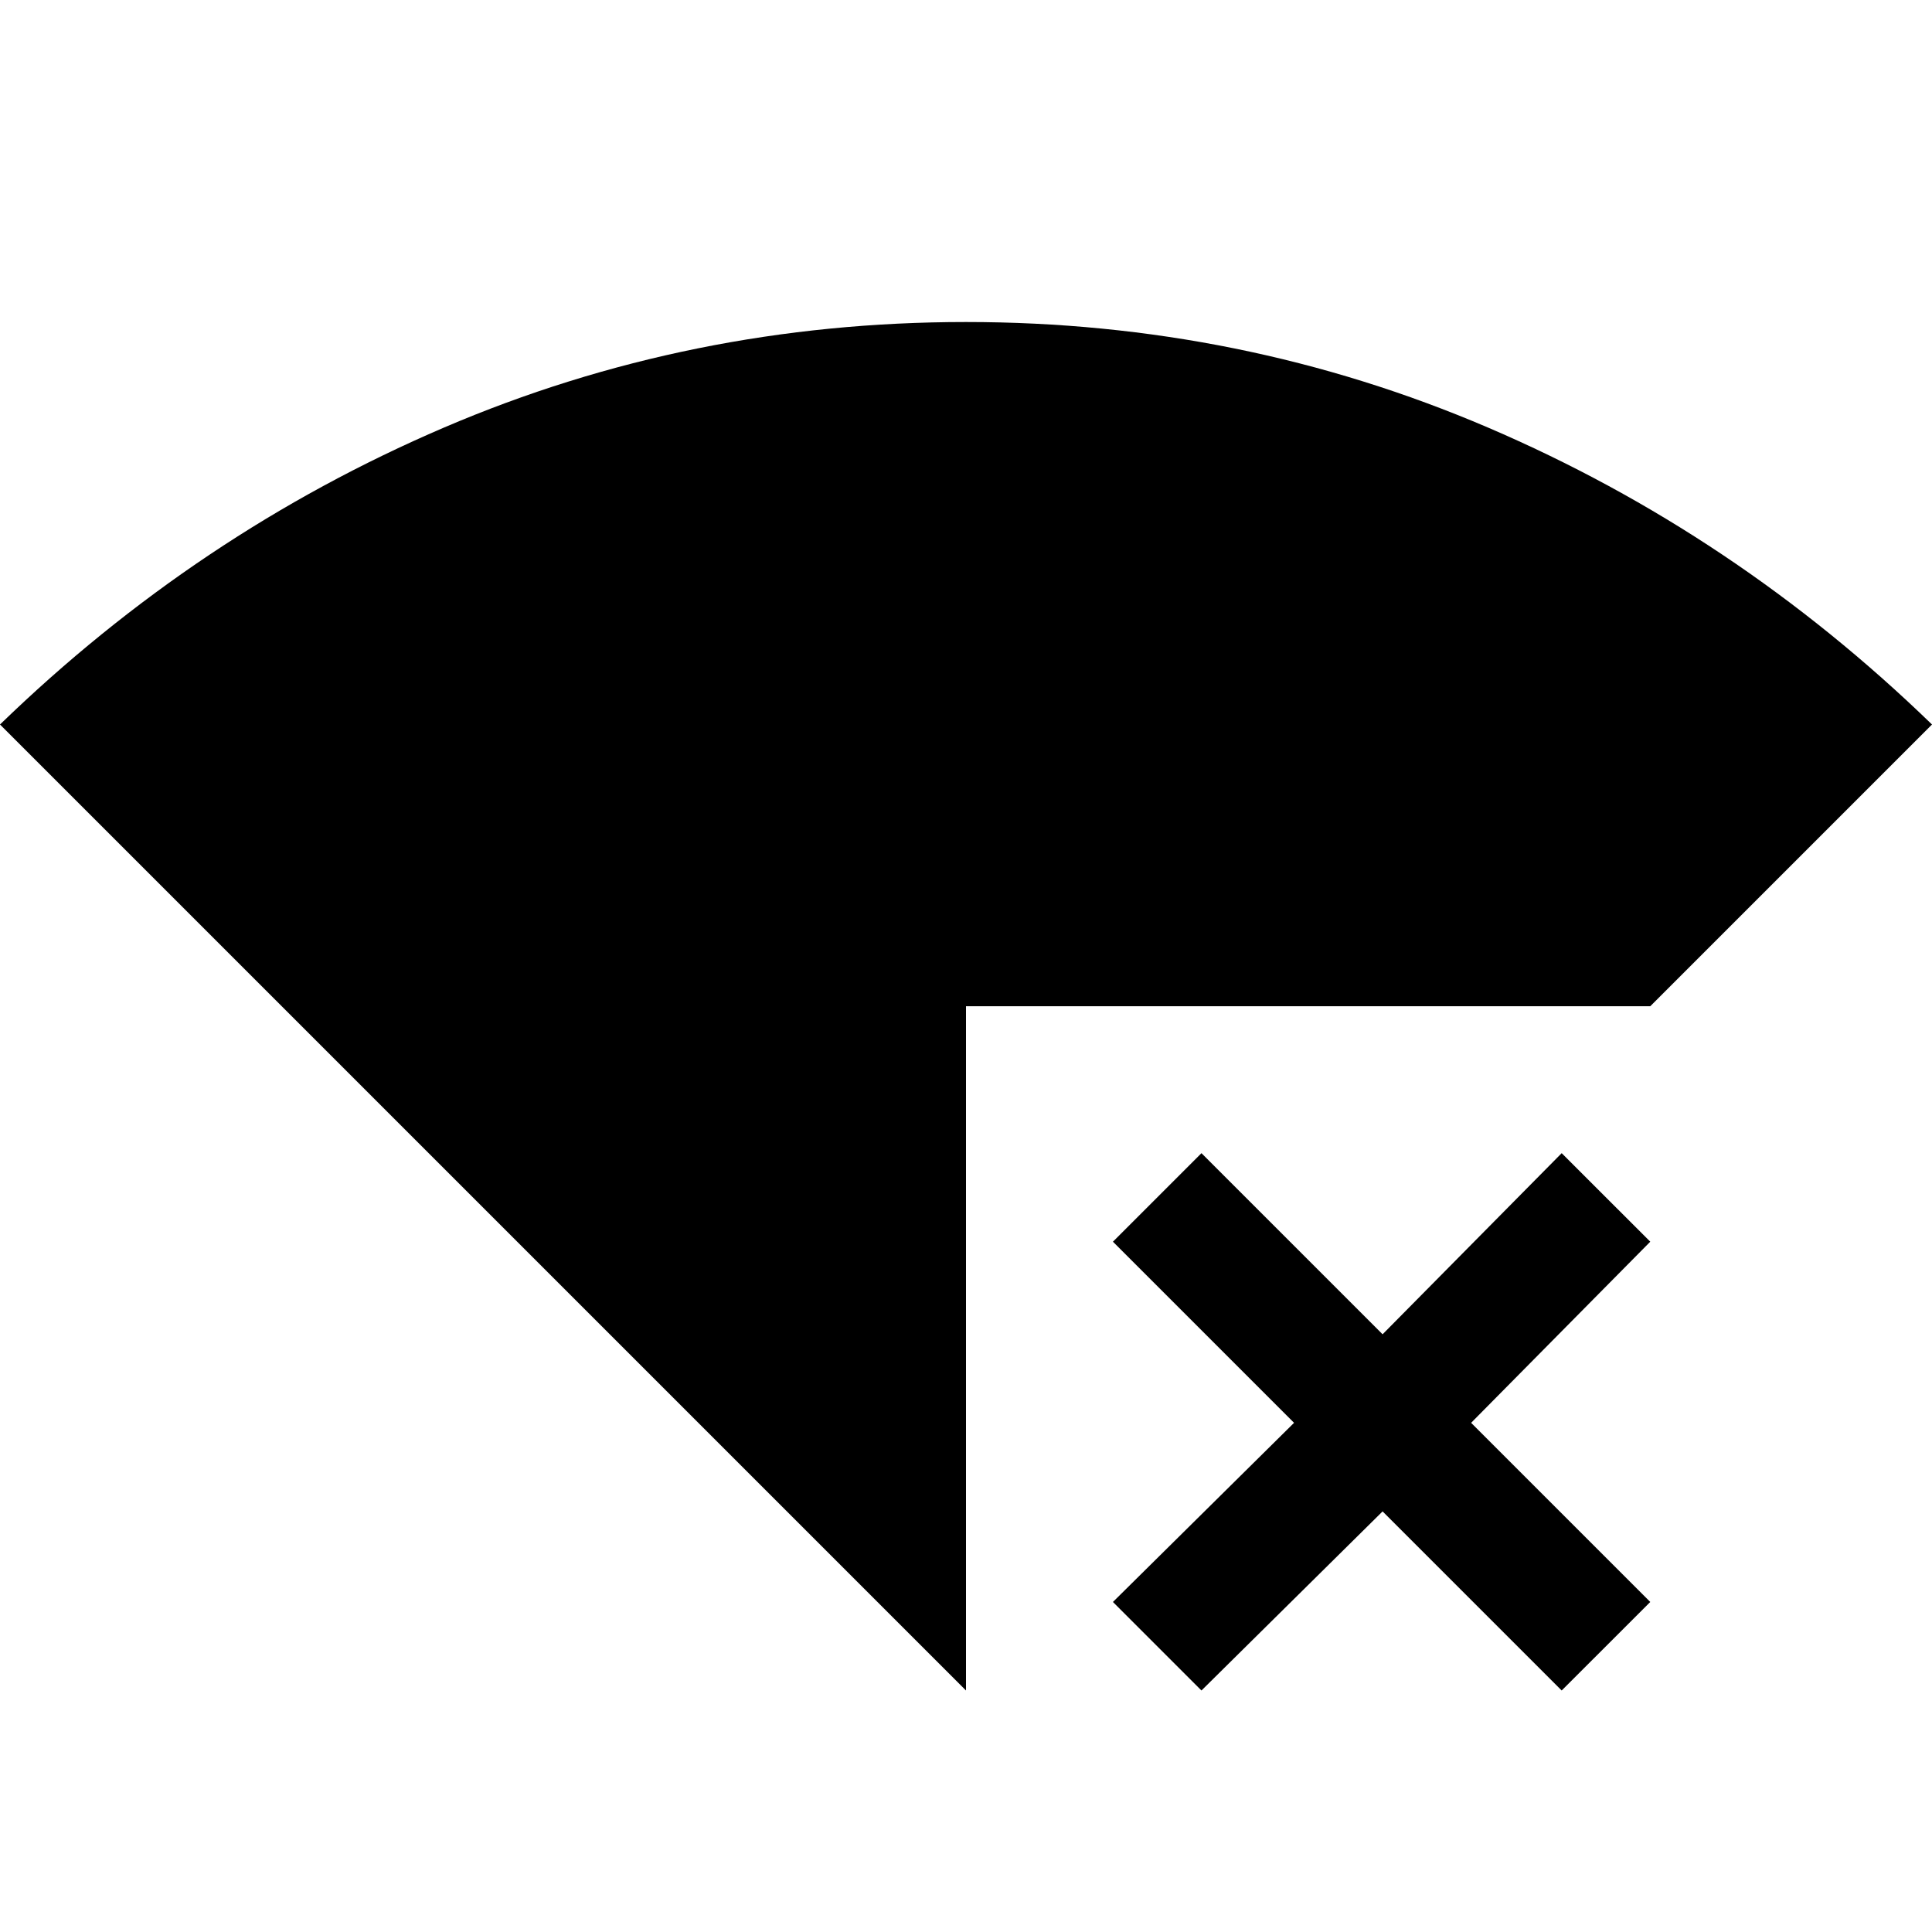 <svg xmlns="http://www.w3.org/2000/svg" height="40" width="40"><path d="M20 35 0 15Q4.083 11.042 9.188 8.854Q14.292 6.667 20 6.667Q25.708 6.667 30.812 8.854Q35.917 11.042 40 15L34.167 20.833H20ZM24.875 35 23.042 33.167 26.792 29.458 23.042 25.708 24.875 23.875 28.625 27.625 32.333 23.875 34.167 25.708 30.458 29.458 34.167 33.167 32.333 35 28.625 31.292Z"/></svg>